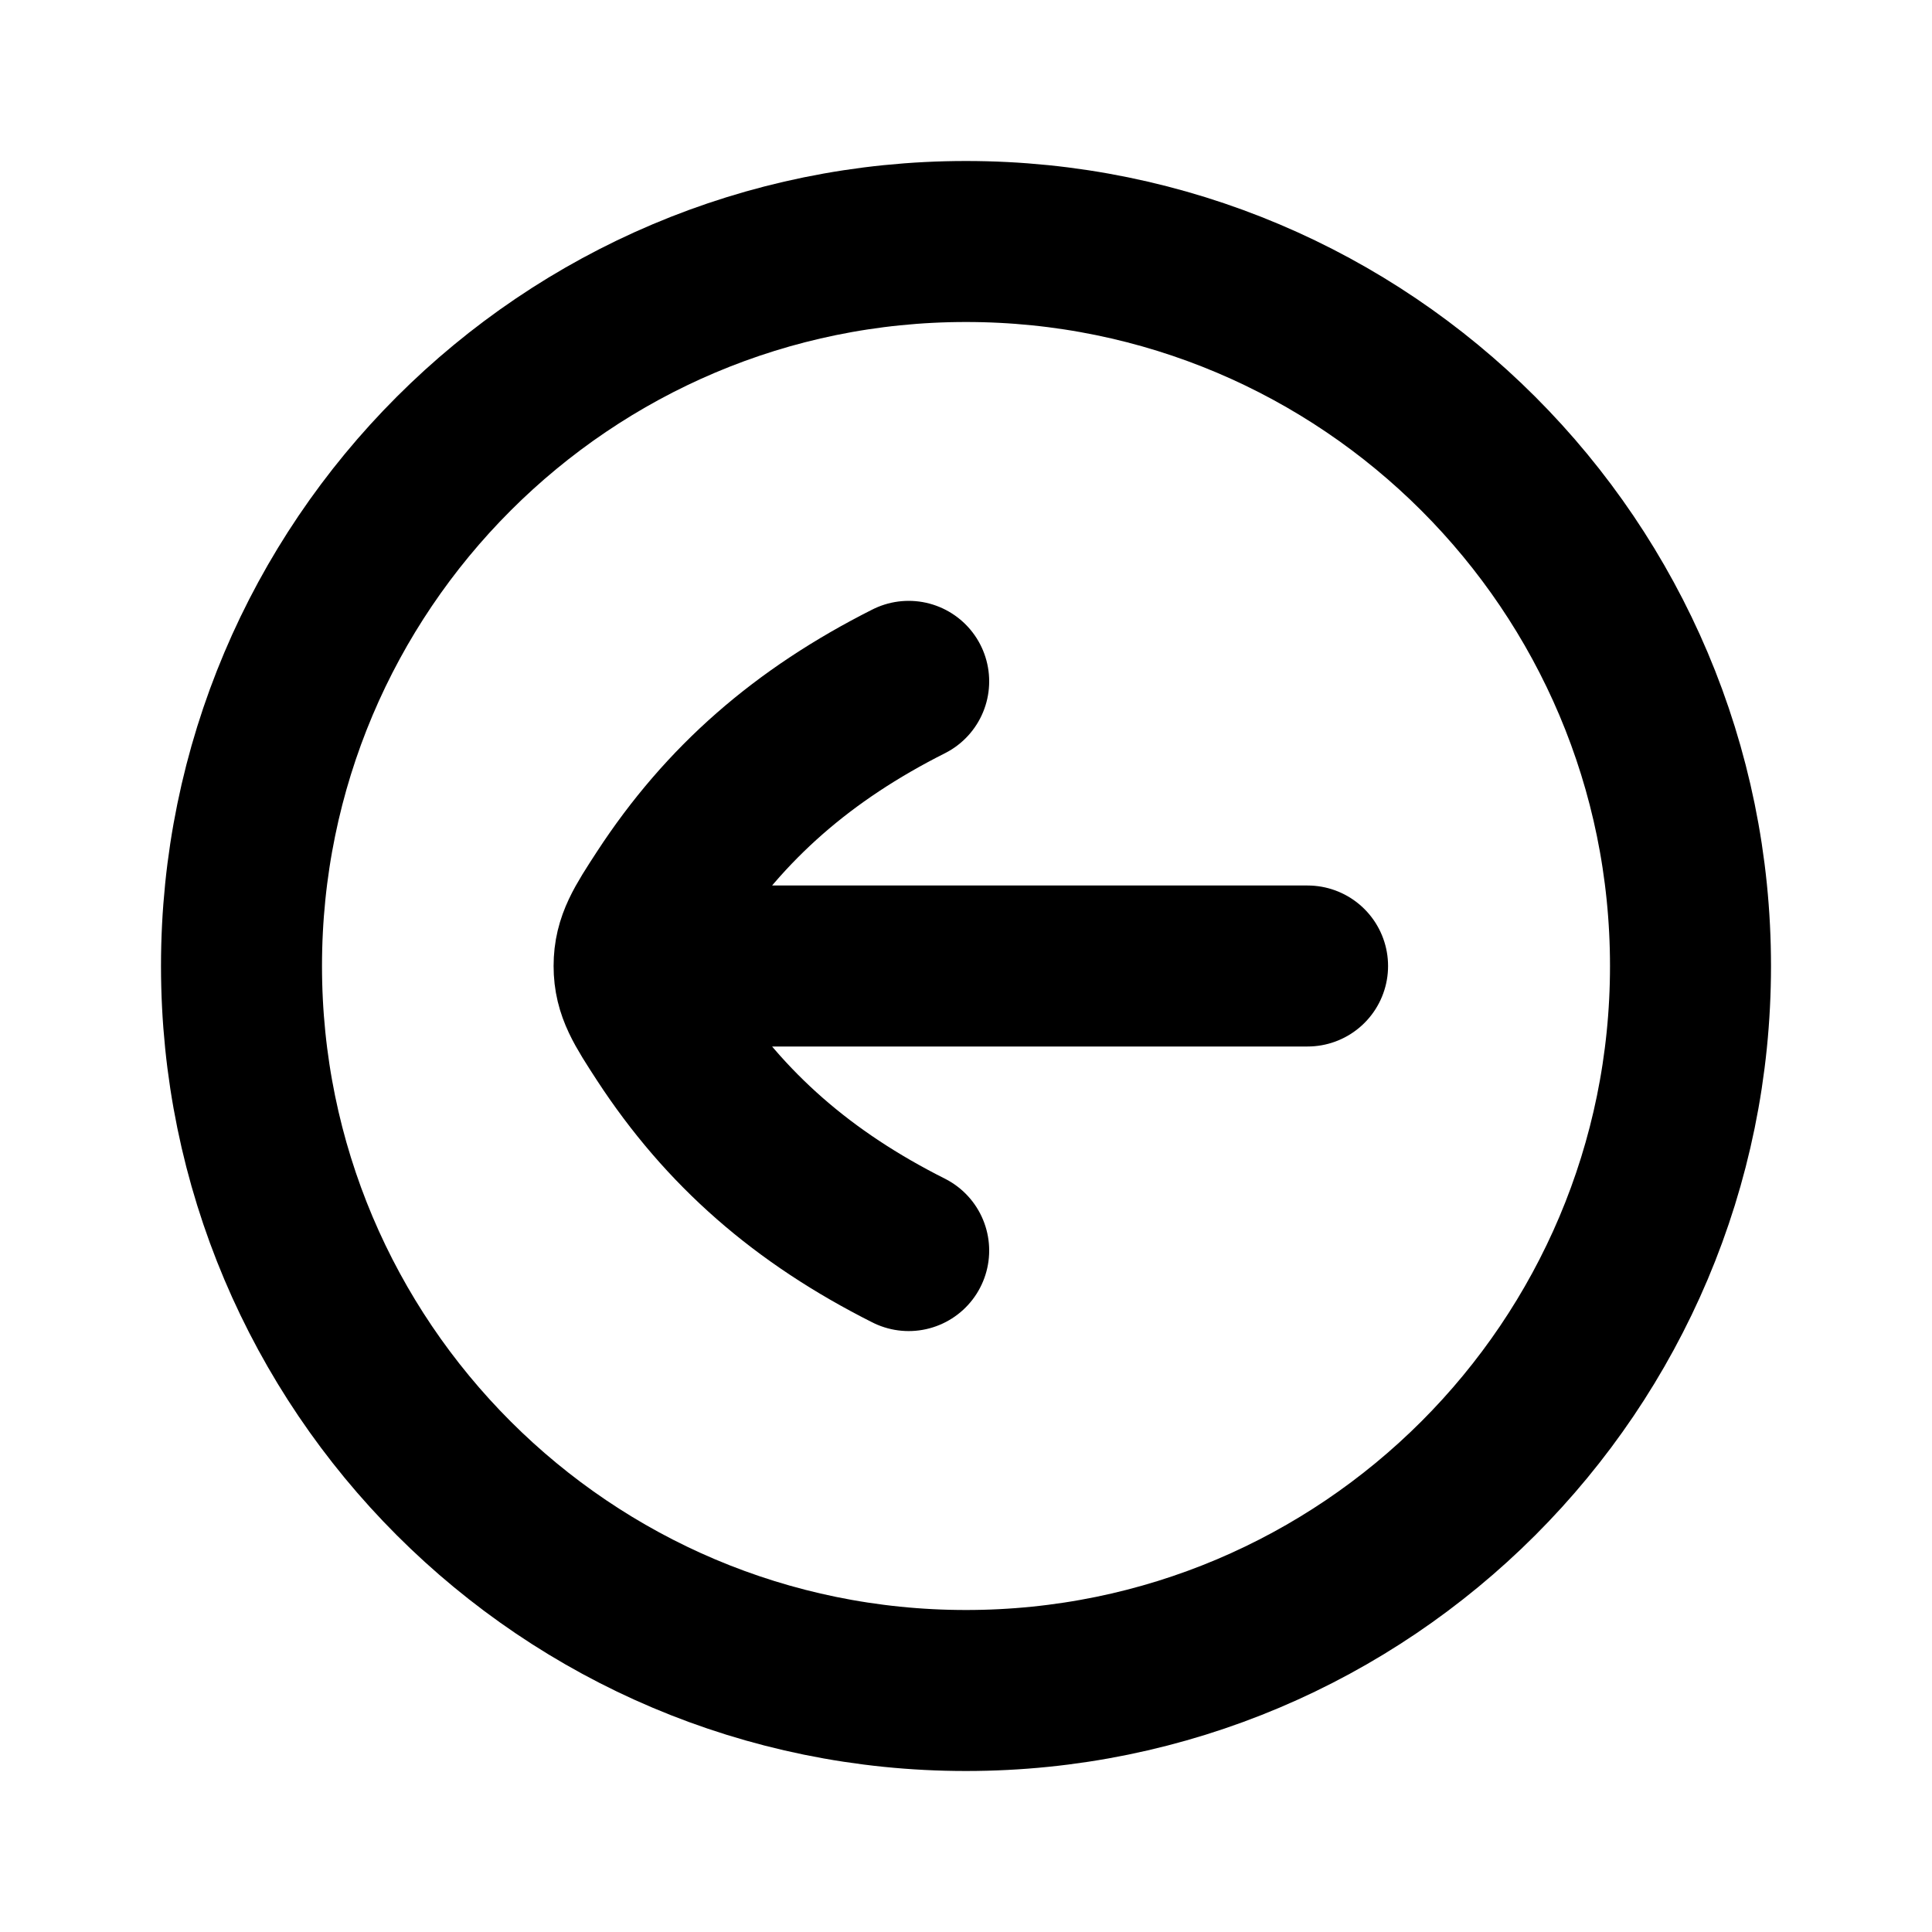 <svg width="24" height="24" viewBox="0 0 24 24" fill="none" xmlns="http://www.w3.org/2000/svg">
    <path d="M11.288 15.535C9.976 14.875 9.008 14.031 8.253 12.874C8.003 12.489 7.877 12.297 7.877 12C7.877 11.703 8.003 11.51 8.253 11.126C9.008 9.969 9.977 9.125 11.288 8.464M8.464 12L16.243 12M21 12C21 16.971 16.971 21 12 21C7.029 21 3 16.971 3 12C3 7.029 7.029 3 12 3C16.971 3 21 7.029 21 12Z" stroke="currentColor" stroke-width="2" stroke-linecap="round" stroke-linejoin="round"/>
</svg>
